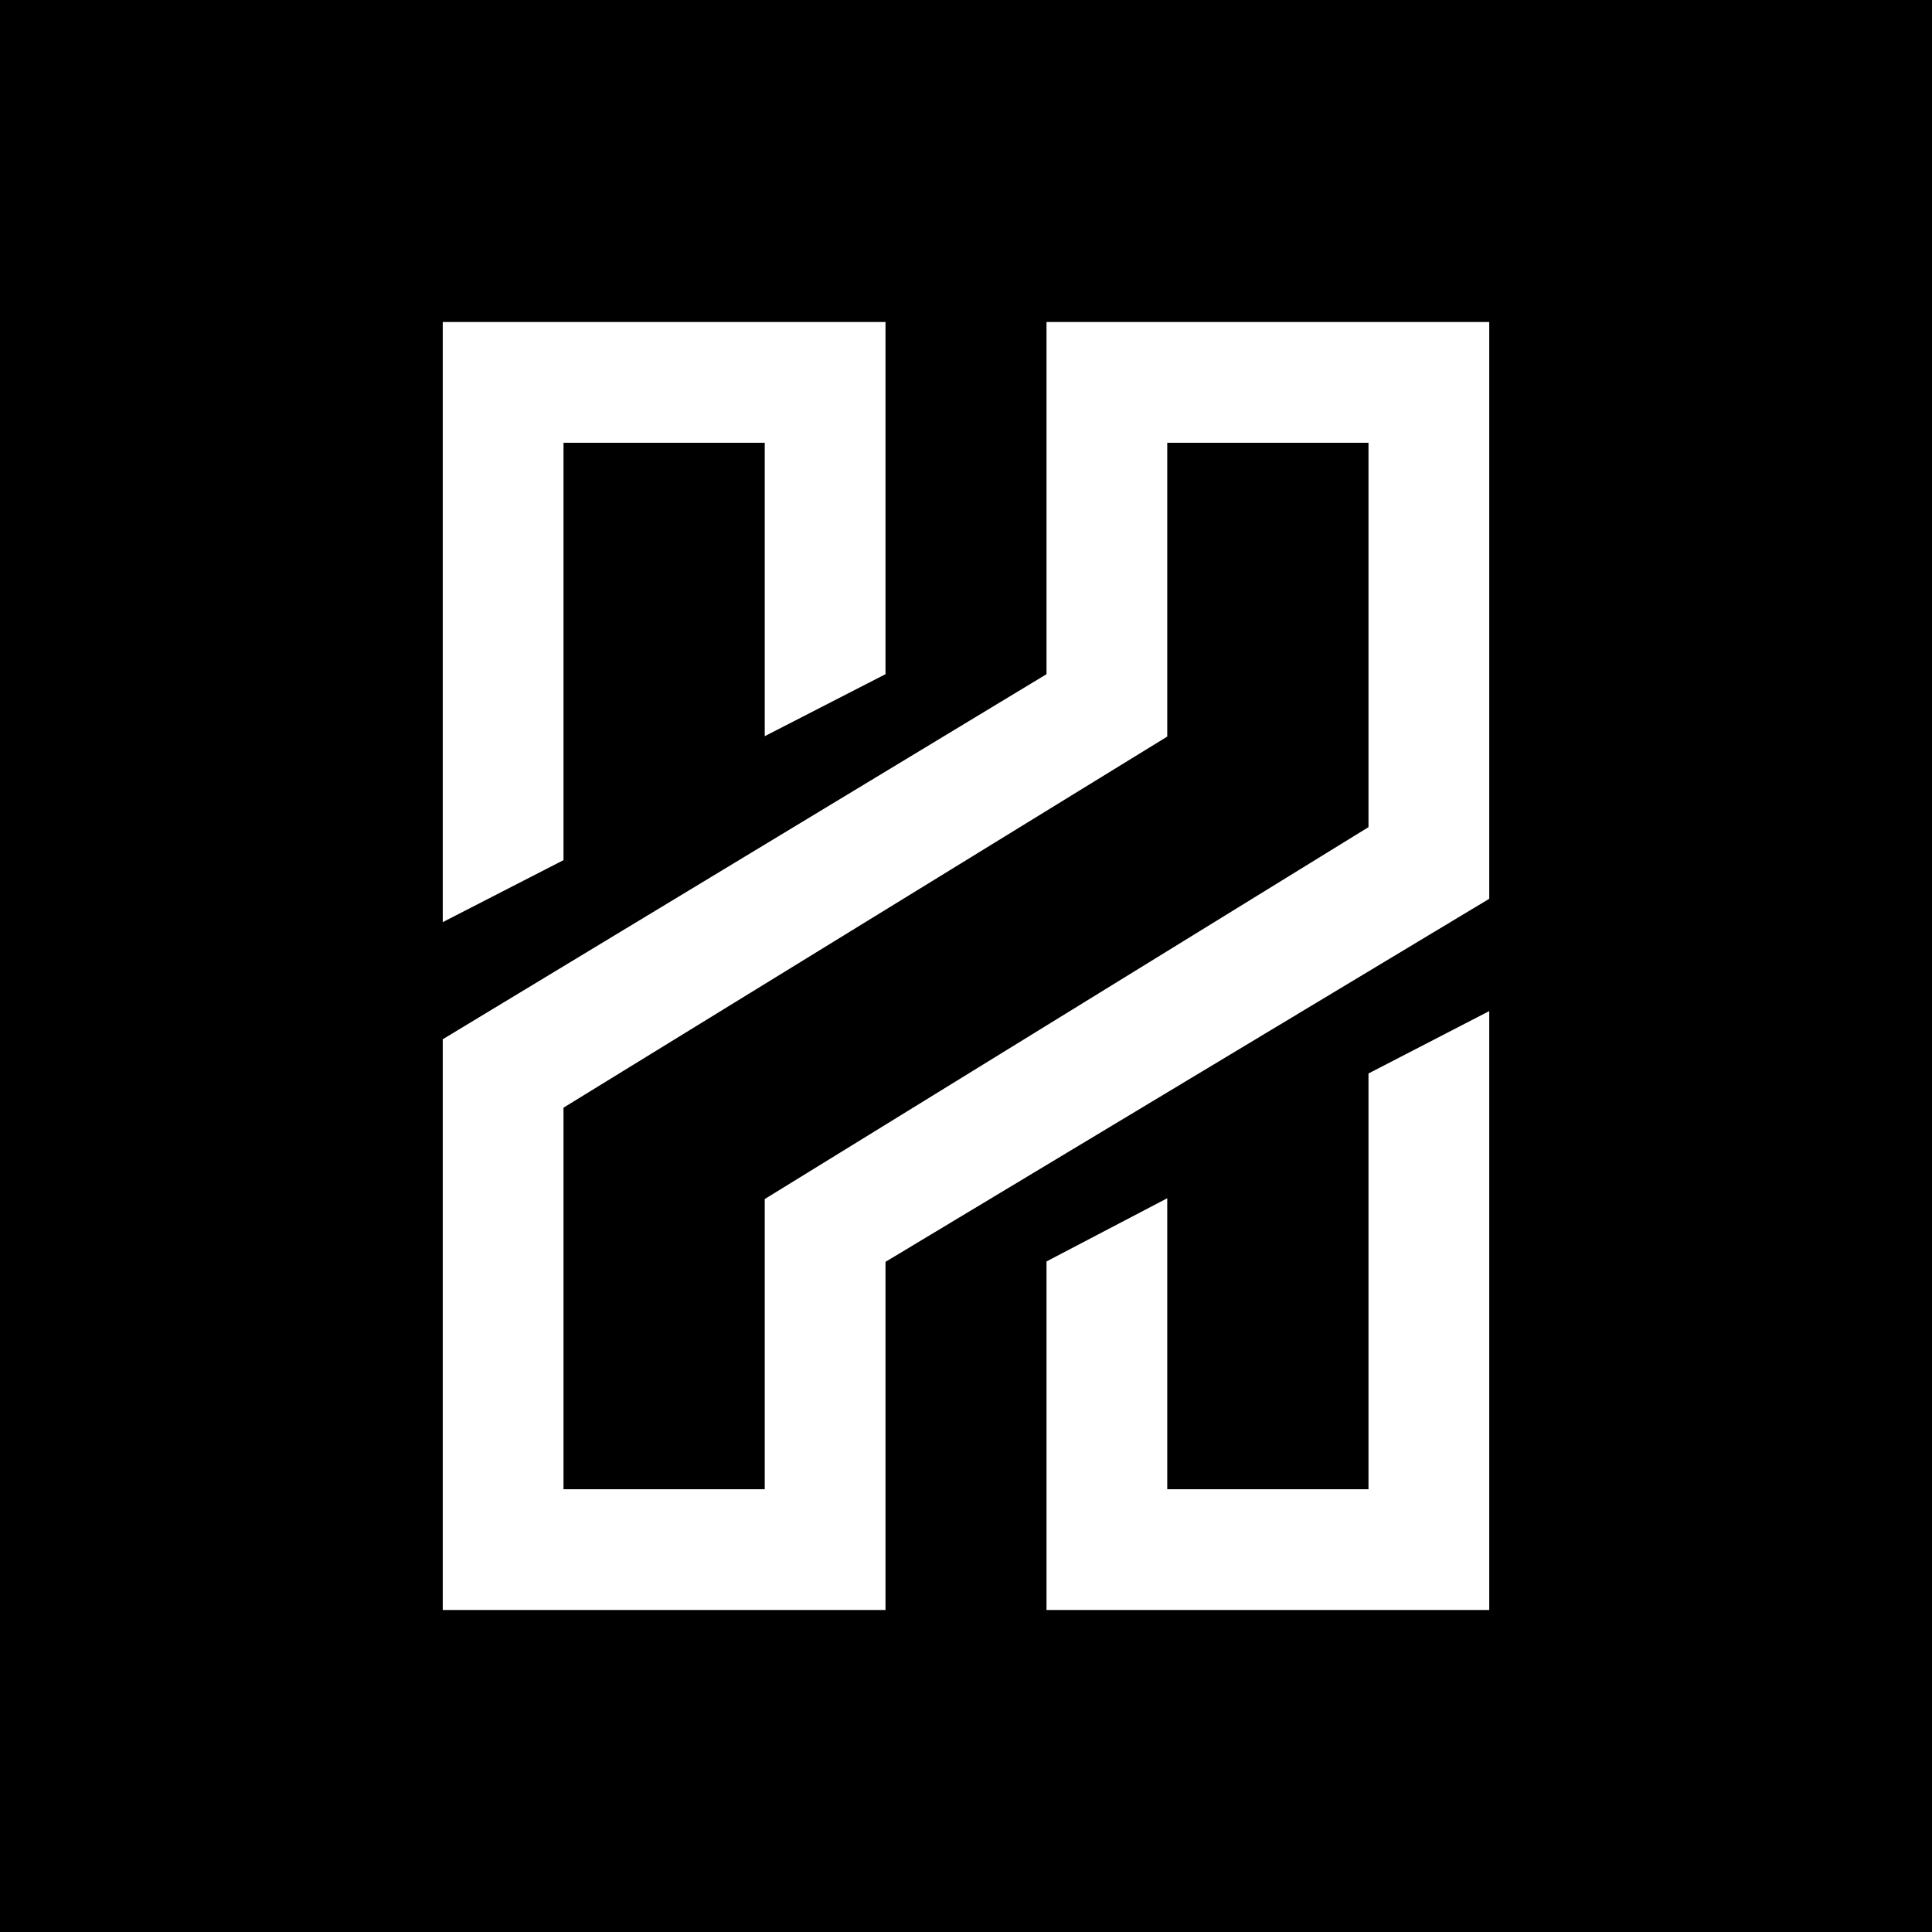 <svg width="24" height="24" viewBox="0 0 24 24" fill="none" xmlns="http://www.w3.org/2000/svg">
<rect x="0" y="0" width="24" height="24" fill="#808080" stroke="none"/>
<g clip-path="url(#clip0_328_31480)">
<path d="M24 0H0V24H24V0Z" fill="black"/>
<path d="M14.5 9.15L7 13.76V18.5H9.5V14.895L17 10.275V5.5H14.5V9.15ZM13 8.375V4H18.5V11.165L11 15.675V20H5.5V12.91L13 8.375ZM5.5 4H11V8.375L9.5 9.145V5.5H7V10.685L5.5 11.455V4ZM13 15.67L14.5 14.885V18.5H17V13.335L18.5 12.56V20H13V15.67Z" fill="white"/>
</g>
<defs>
<clipPath id="clip0_328_31480">
<rect width="24" height="24" fill="white"/>
</clipPath>
</defs>
</svg>
